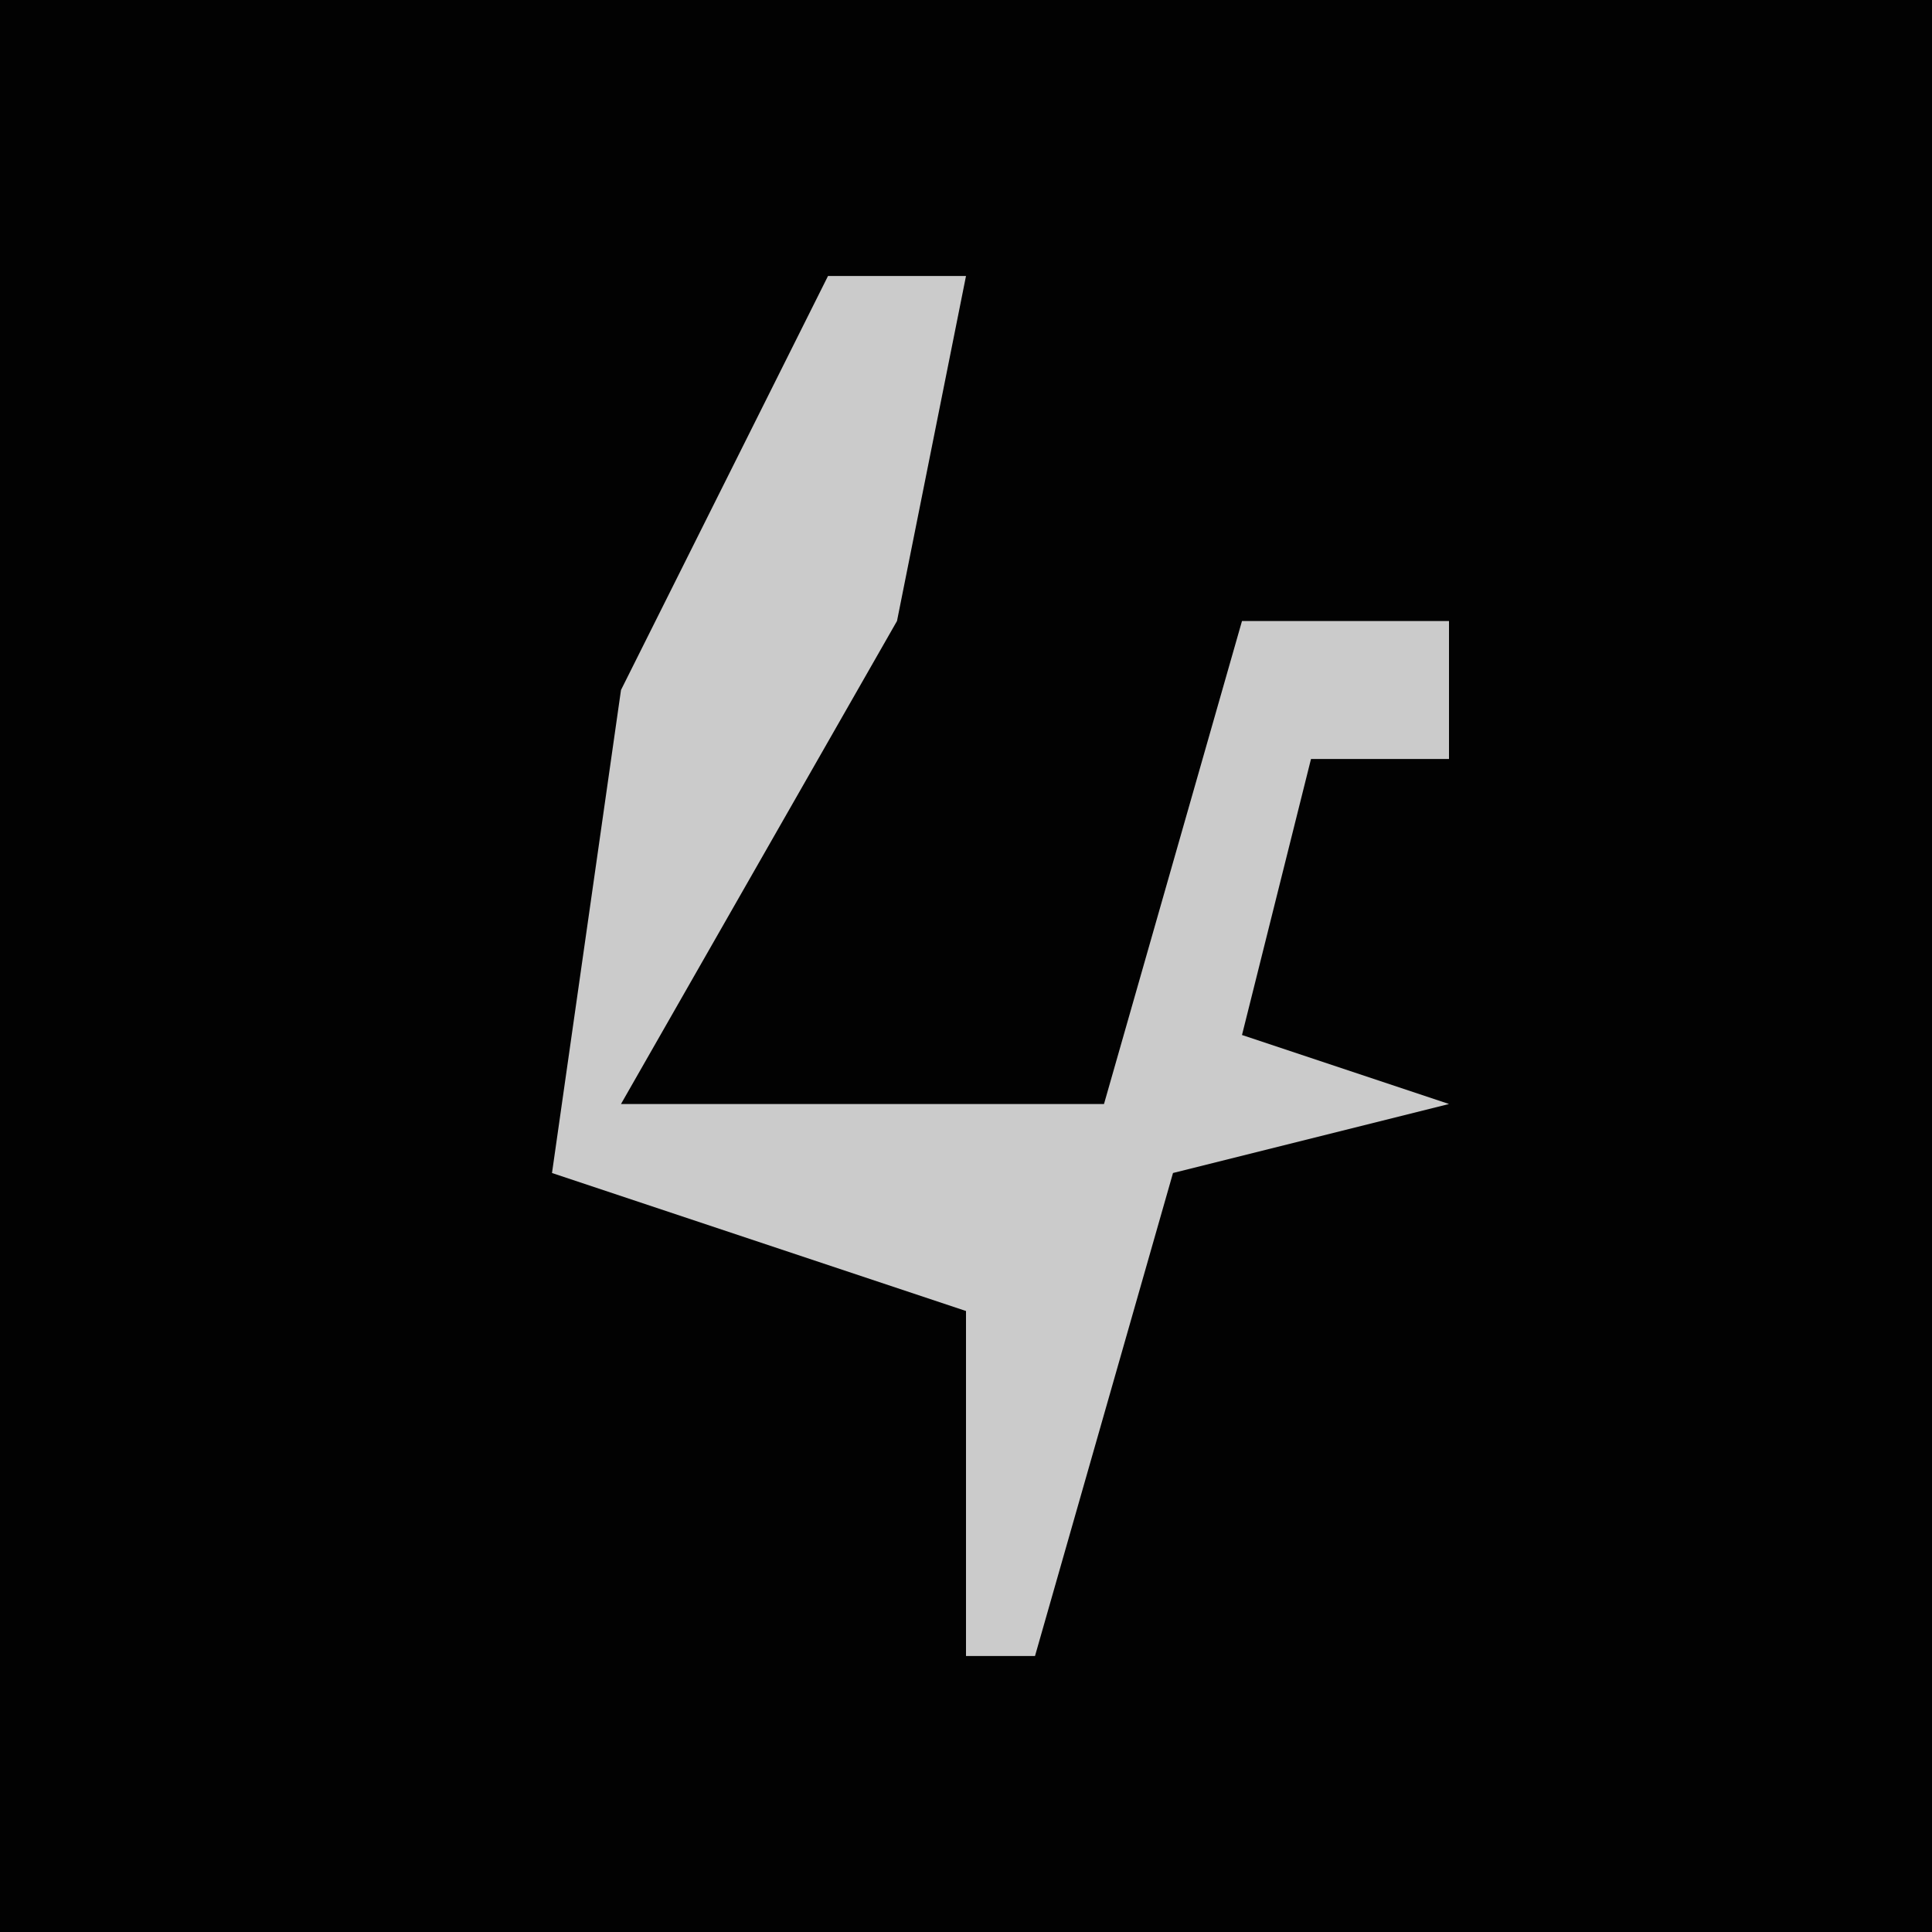 <?xml version="1.0" encoding="UTF-8"?>
<svg version="1.1" xmlns="http://www.w3.org/2000/svg" width="28" height="28">
<path d="M0,0 L28,0 L28,28 L0,28 Z " fill="#020202" transform="translate(0,0)"/>
<path d="M0,0 L2,0 L1,5 L-3,12 L4,12 L6,5 L9,5 L9,7 L7,7 L6,11 L9,12 L5,13 L3,20 L2,20 L2,15 L-4,13 L-3,6 Z " fill="#CBCBCB" transform="translate(12,4)"/>
</svg>
